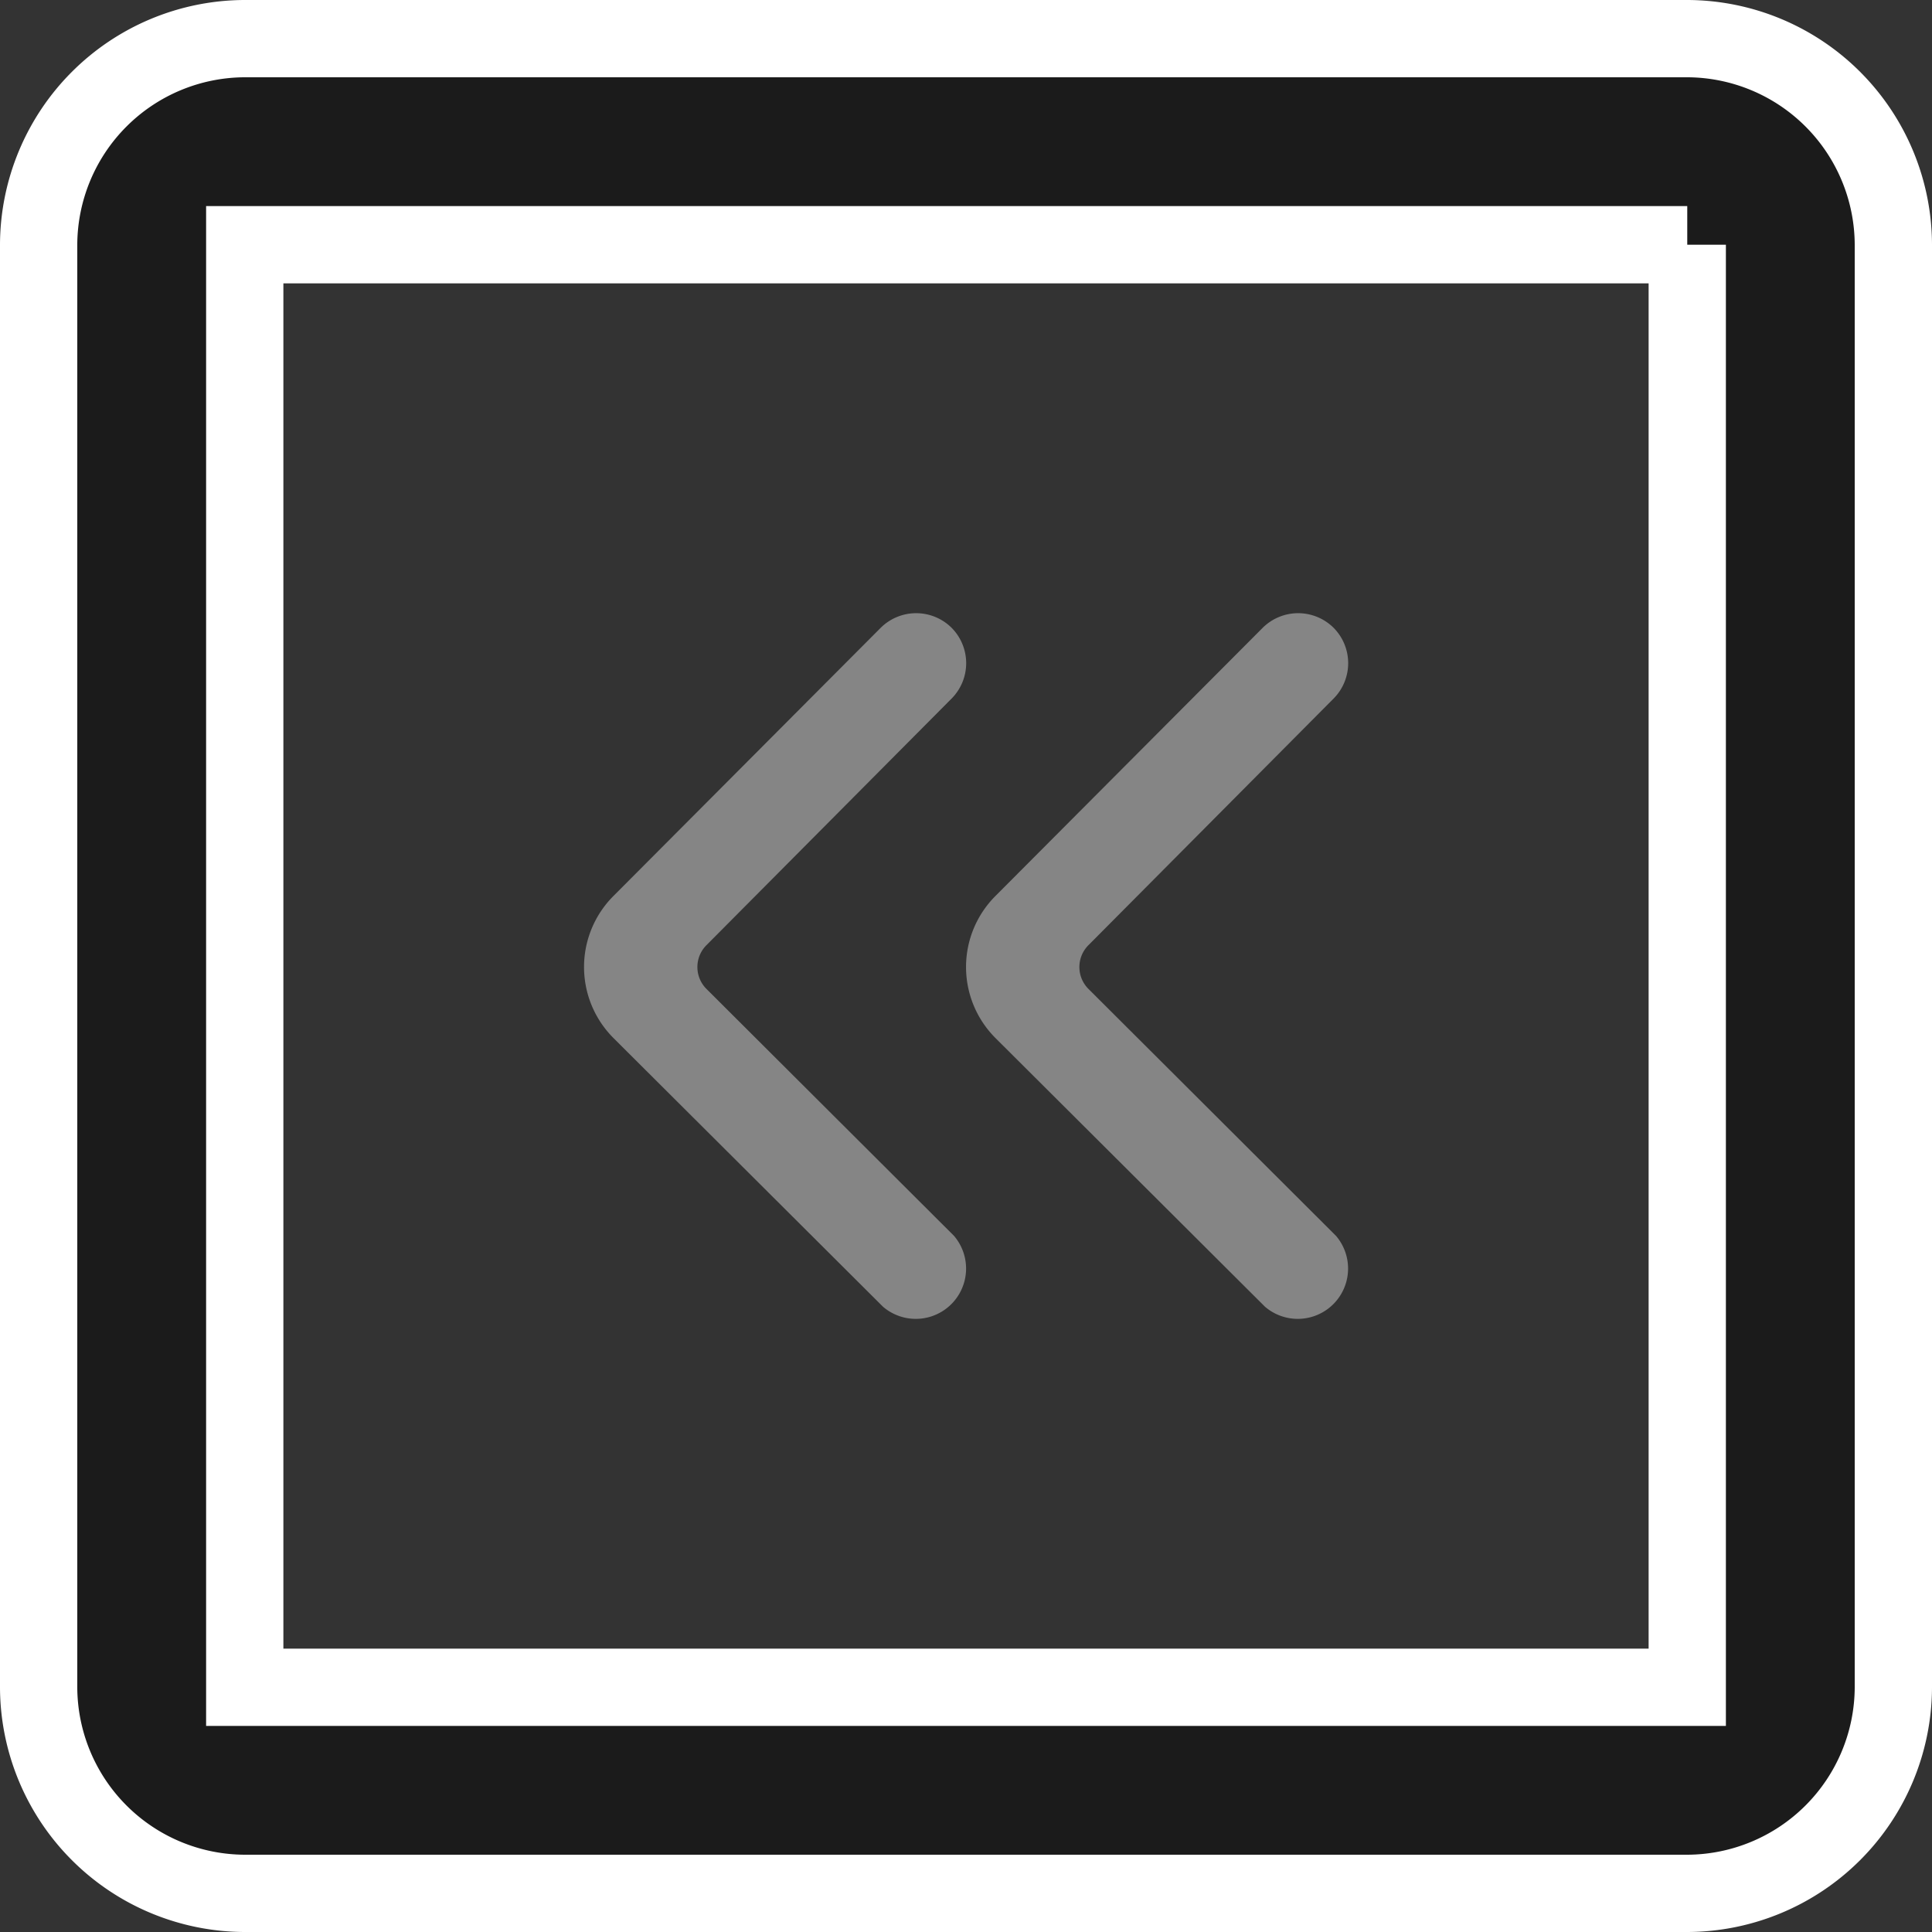 <svg xmlns="http://www.w3.org/2000/svg" width="25" height="25" viewBox="0 0 25 25">
  <rect x="0" y="0" width="25" height="25" fill="#333333" stroke="none"/>
  <g id="Group_150794" data-name="Group 150794" transform="translate(-1003.5 -2599.5)">
    <path id="Path_220152" data-name="Path 220152" d="M24.333,5.667V24.333H5.667V5.667H24.333m0-2.667H5.667A2.675,2.675,0,0,0,3,5.667V24.333A2.675,2.675,0,0,0,5.667,27H24.333A2.675,2.675,0,0,0,27,24.333V5.667A2.675,2.675,0,0,0,24.333,3Z" transform="translate(1001 2597)" fill="rgba(0,0,0,0.48)" stroke="#fff" stroke-width="1"/>
    <path id="Path_220153" data-name="Path 220153" d="M0,0H24V24H0Z" transform="translate(1004 2600)" fill="none"/>
    <path id="Path_102951" data-name="Path 102951" d="M1068.219,1252.947a.651.651,0,0,0-.918,0l-3.459,3.471h0a1.3,1.3,0,0,0,0,1.836h0l3.489,3.478a.651.651,0,0,0,.918-.918l-3.2-3.192a.4.4,0,0,1,0-.571l3.174-3.193A.65.65,0,0,0,1068.219,1252.947Z" transform="translate(-47.462 1354.677)" fill="#858585"/>
    <path id="Path_102951-2" data-name="Path 102951" d="M1068.219,1252.947a.651.651,0,0,0-.918,0l-3.459,3.471h0a1.3,1.3,0,0,0,0,1.836h0l3.489,3.478a.651.651,0,0,0,.918-.918l-3.2-3.192a.4.4,0,0,1,0-.571l3.174-3.193A.65.65,0,0,0,1068.219,1252.947Z" transform="translate(-52.405 1354.677)" fill="#858585"/>
  </g>
</svg>
